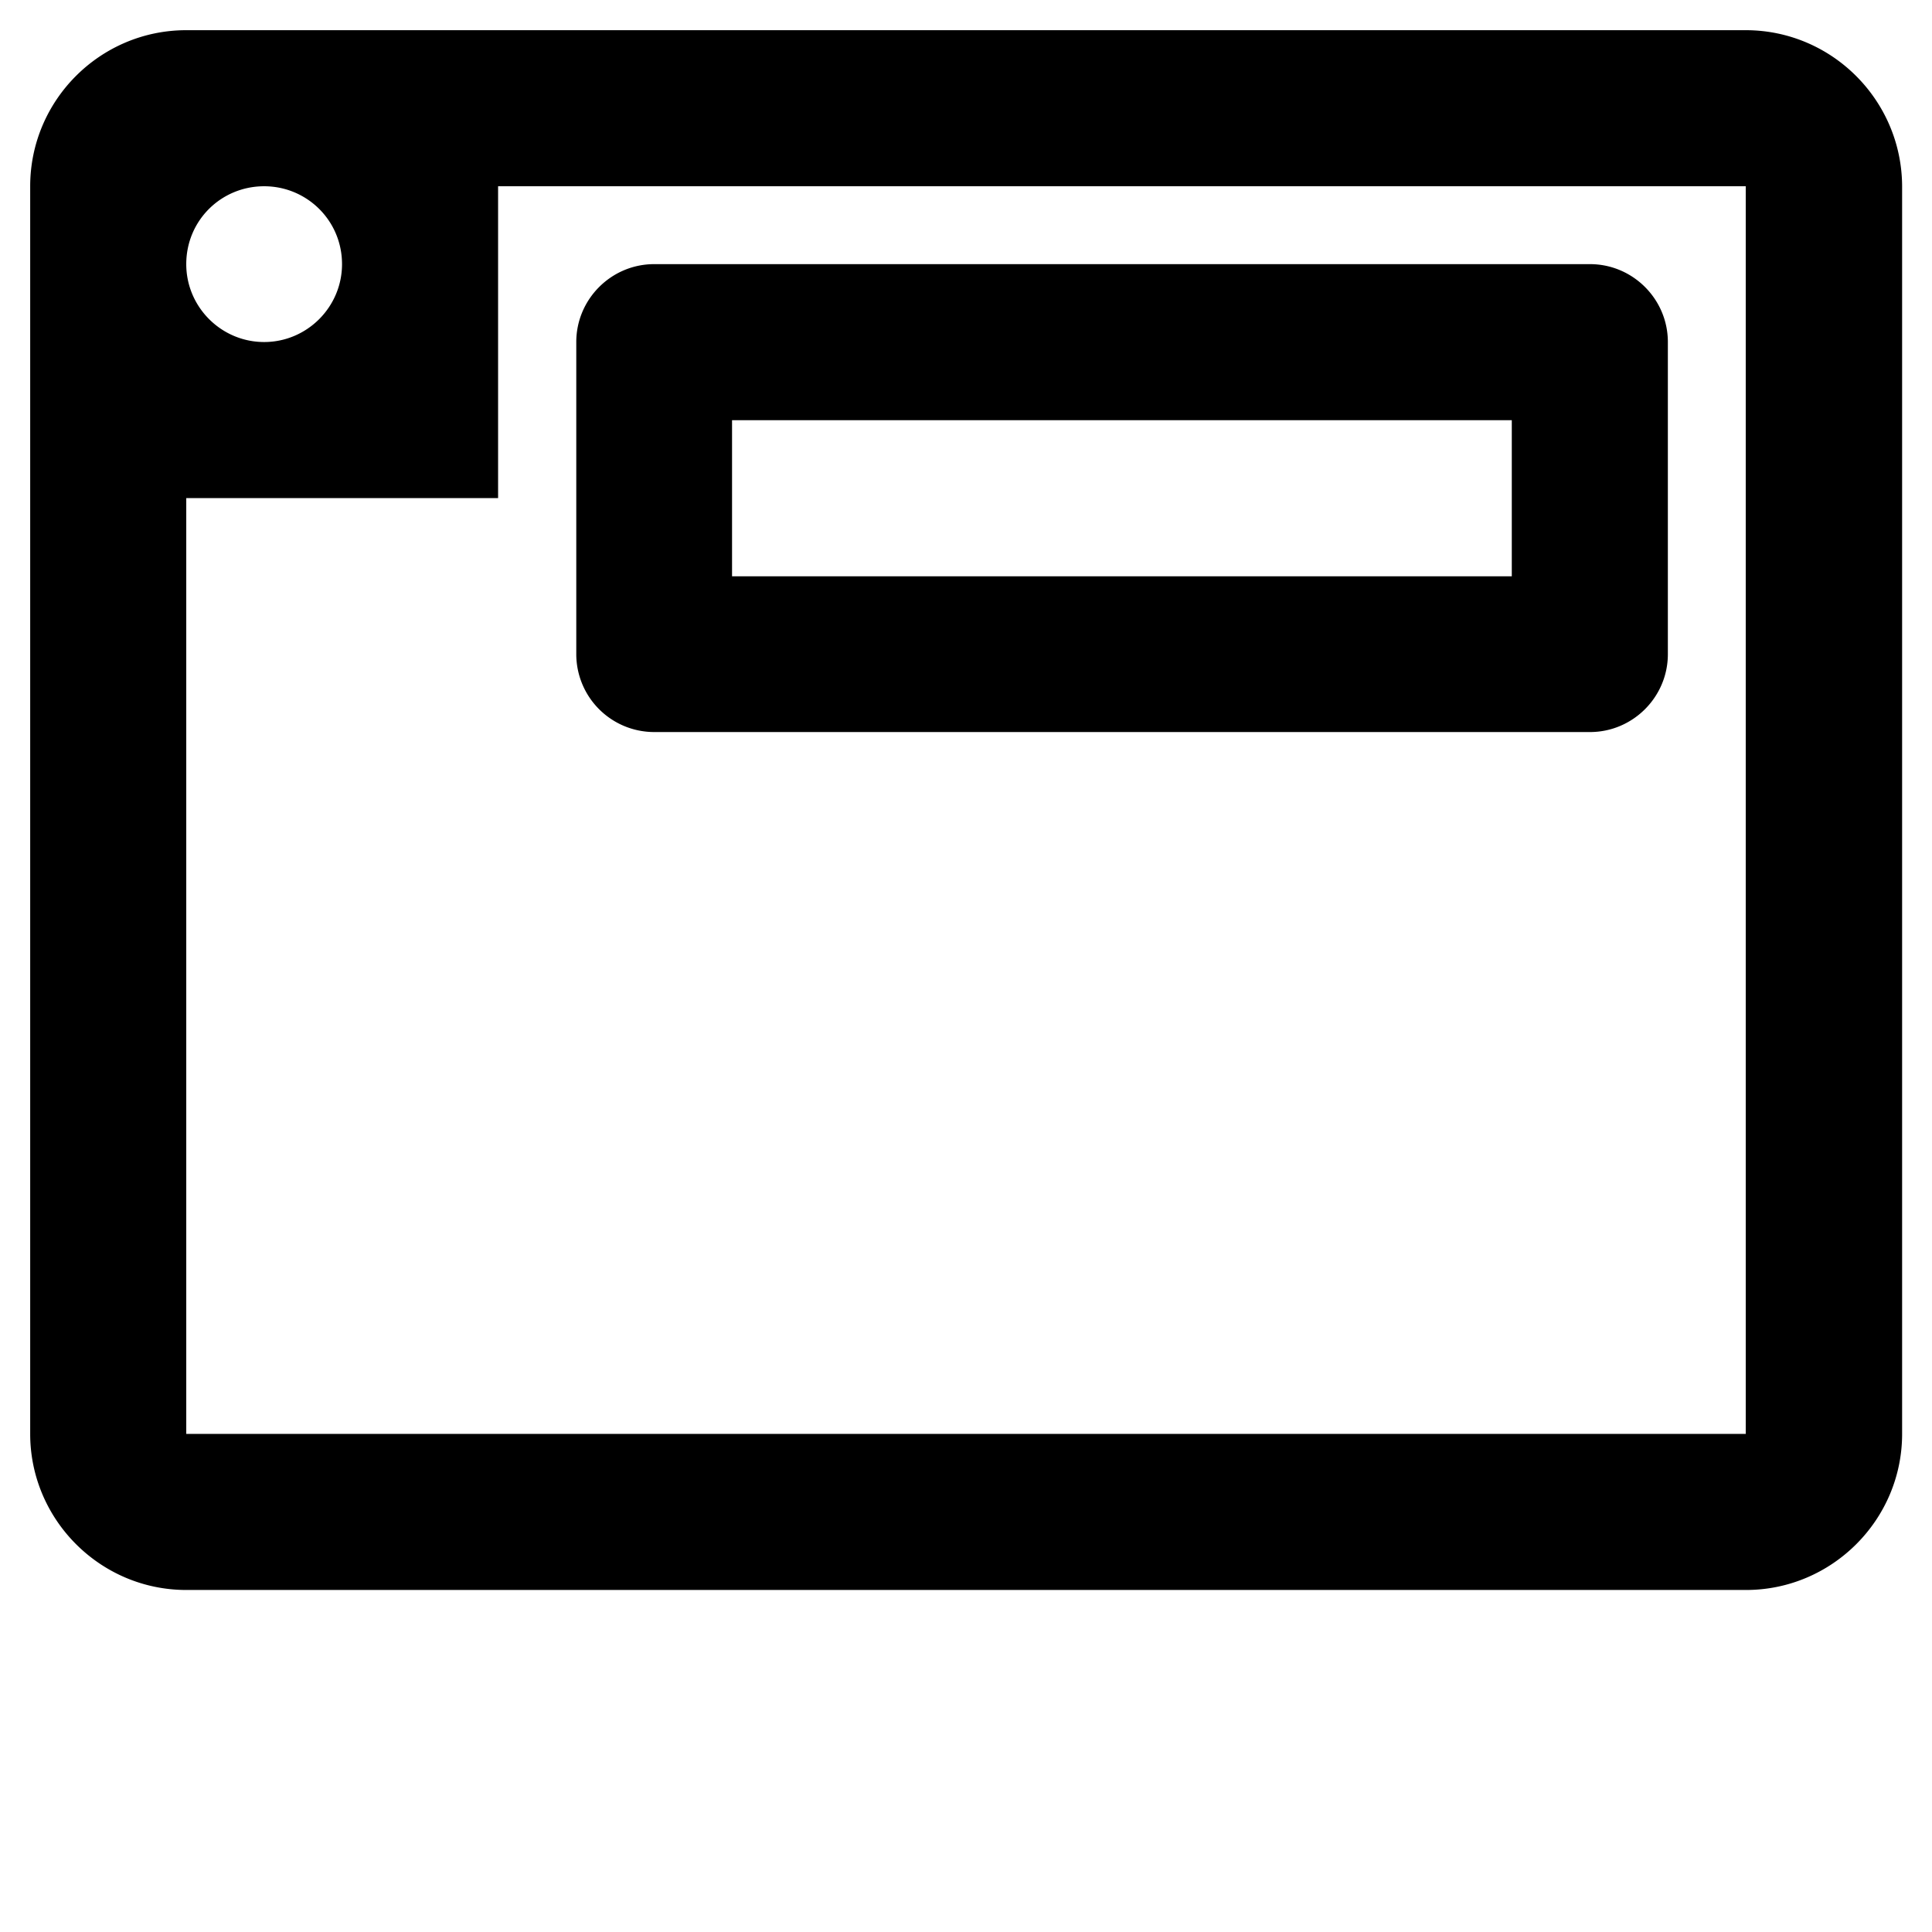 <svg xmlns="http://www.w3.org/2000/svg" viewBox="0 0 64 64"><path d="M57.83 1H6.17C3.32 1 1 3.32 1 6.17V47.5c0 2.84 2.32 5.17 5.17 5.17h51.67c2.84 0 5.17-2.32 5.17-5.17V6.17C63 3.32 60.68 1 57.83 1zM8.75 6.17c1.42 0 2.58 1.14 2.58 2.58 0 1.42-1.16 2.58-2.58 2.58s-2.58-1.16-2.58-2.58c0-1.45 1.16-2.58 2.58-2.58zM57.83 47.5H6.17v-31H16.5V6.17h41.33V47.5zM21.67 24.25h31c1.42 0 2.58-1.16 2.58-2.58V11.33c0-1.42-1.16-2.58-2.58-2.58h-31c-1.42 0-2.58 1.16-2.58 2.58v10.33a2.582 2.582 0 0 0 2.58 2.59zm2.58-10.33h25.83v5.17H24.25v-5.17z"/></svg>